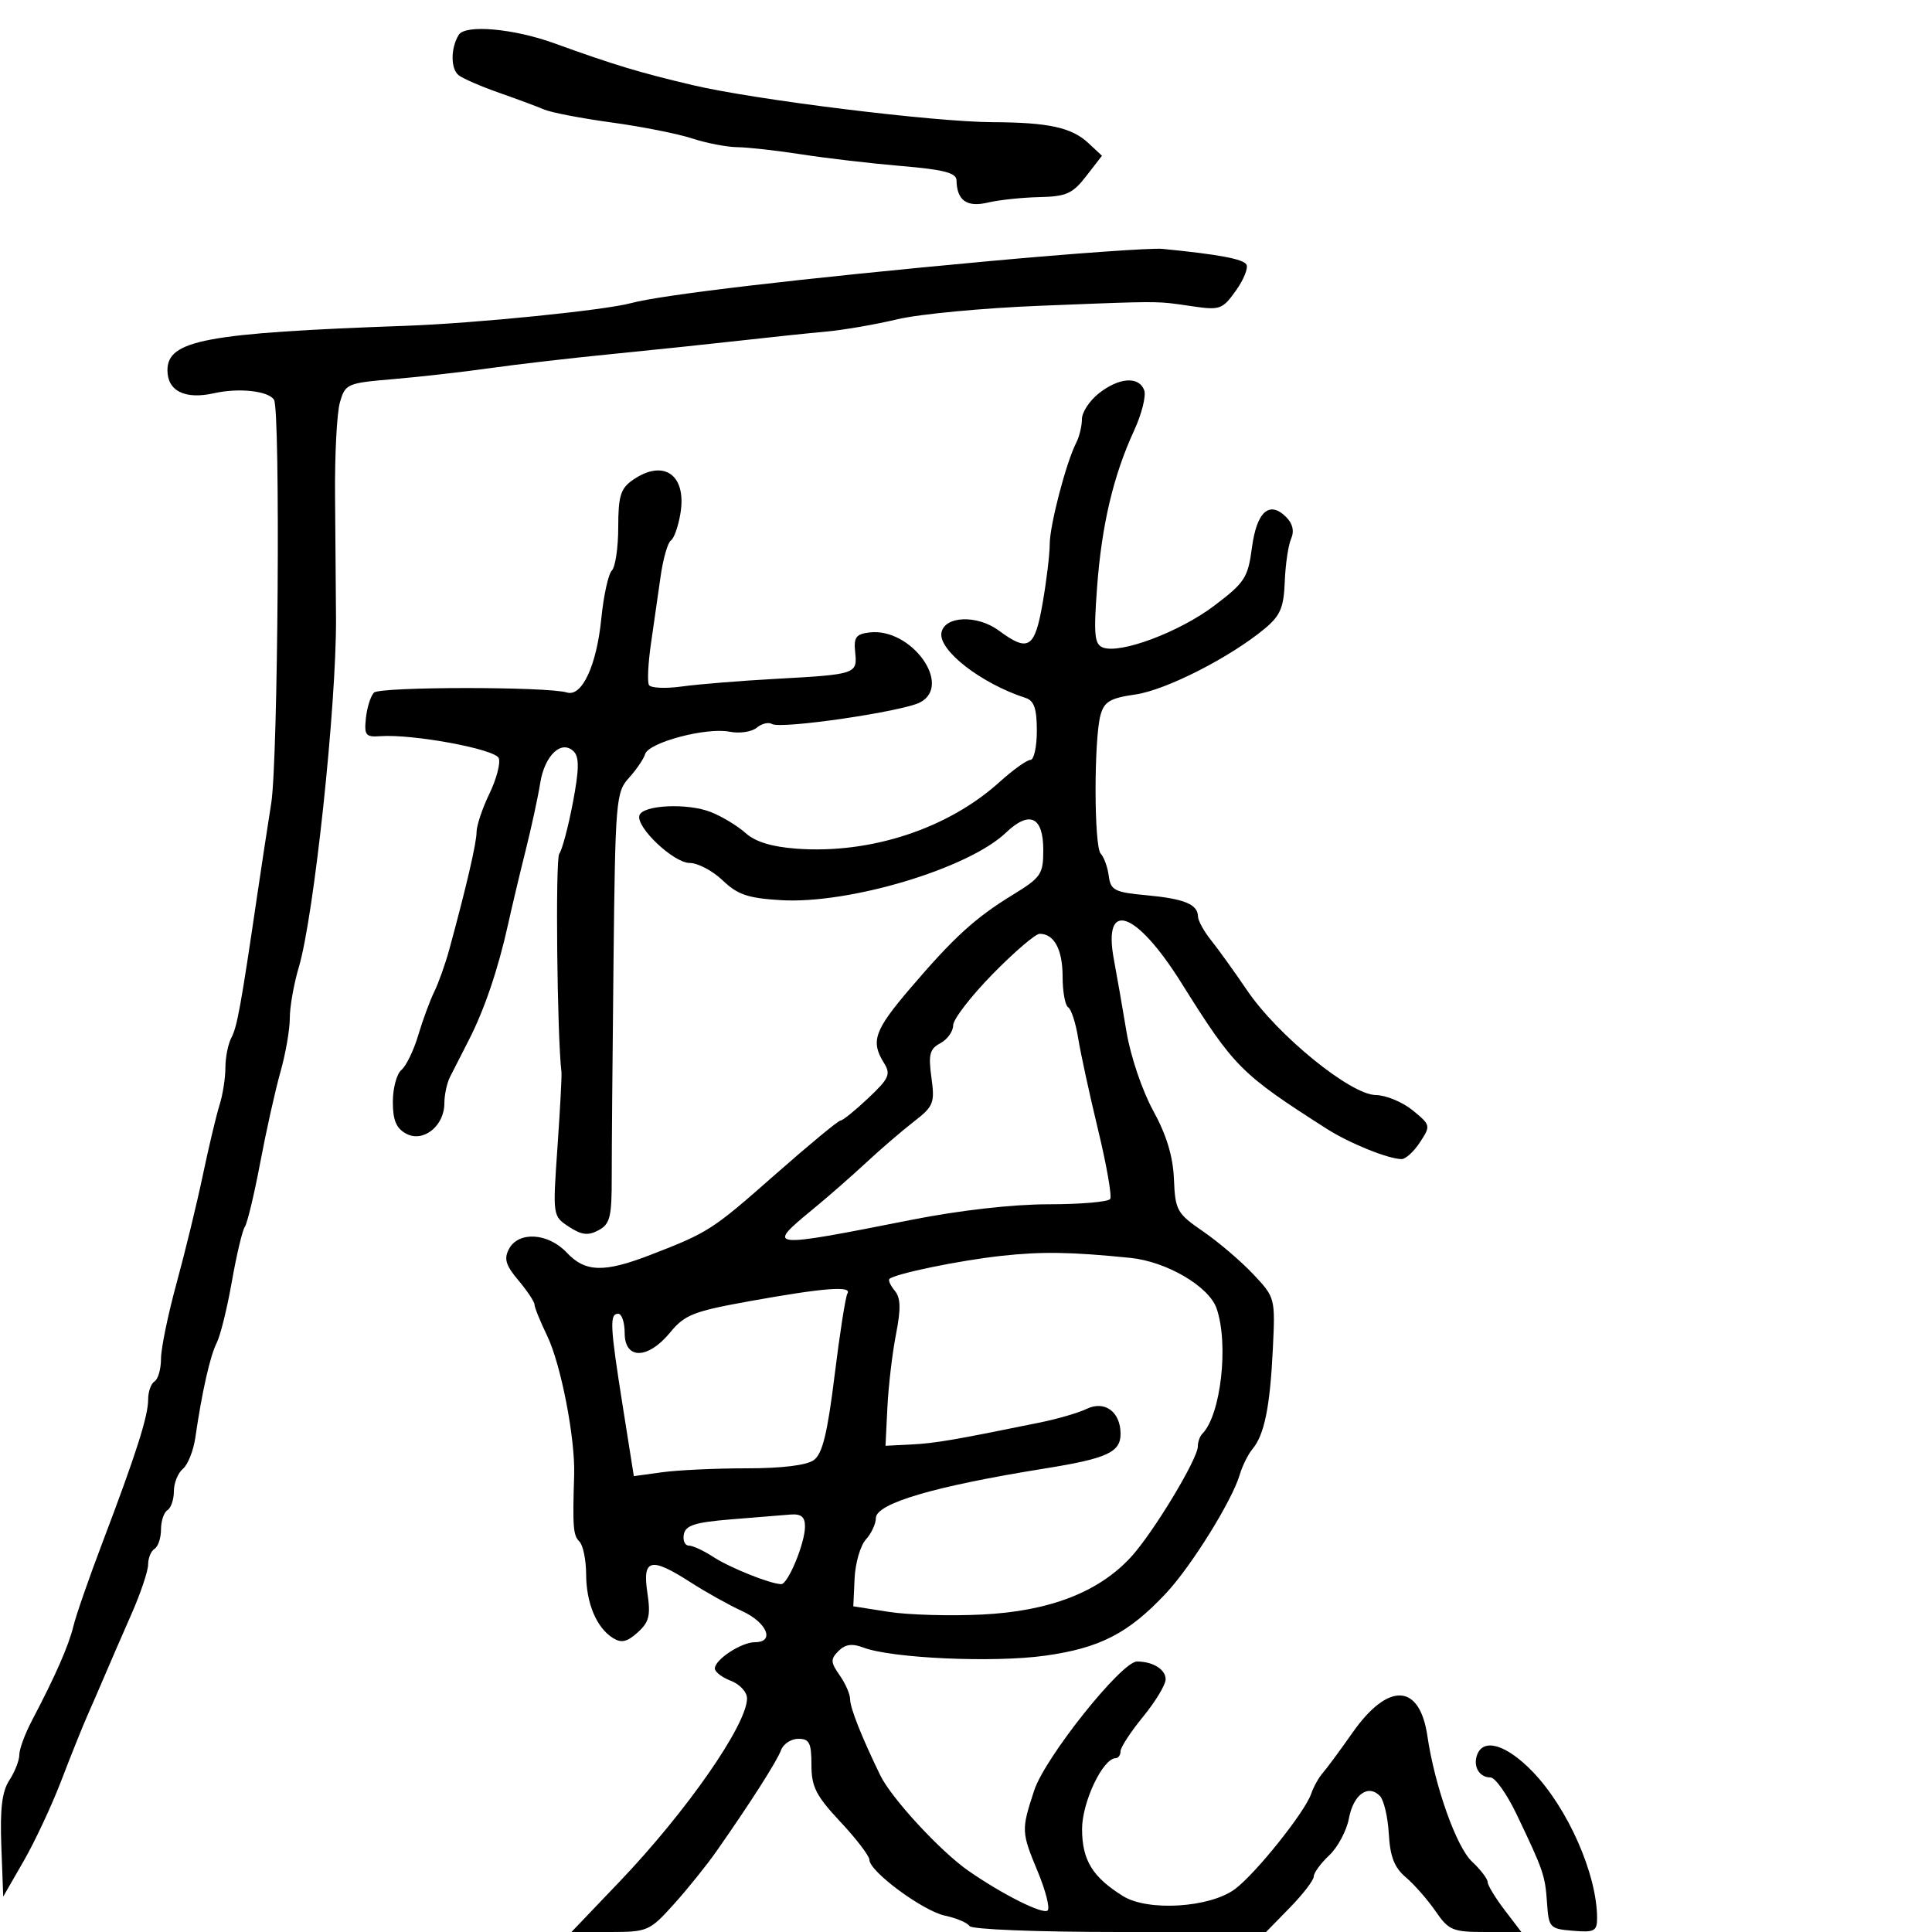 <svg xmlns="http://www.w3.org/2000/svg" width="300" height="300" viewBox="0 0 300 300" version="1.1">
  <defs/>
  <path d="M170.635,61.073 C173.769,58.607 176.829,58.391 177.667,60.575 C178,61.441 177.301,64.254 176.115,66.825 C172.882,73.834 171.069,81.511 170.351,91.225 C169.809,98.573 169.951,100.044 171.253,100.544 C173.961,101.583 183.111,98.156 188.506,94.083 C193.298,90.465 193.779,89.727 194.402,85.025 C195.143,79.442 197.113,77.684 199.714,80.286 C200.739,81.31 201,82.471 200.477,83.672 C200.039,84.678 199.598,87.677 199.497,90.337 C199.346,94.336 198.81,95.594 196.407,97.595 C191.026,102.077 181.051,107.159 176.301,107.838 C172.404,108.395 171.467,108.944 170.893,111.006 C169.85,114.756 169.867,131.462 170.915,132.55 C171.419,133.073 171.981,134.625 172.165,136 C172.466,138.248 173.055,138.552 178,139.011 C183.9,139.558 185.987,140.416 186.022,142.309 C186.034,142.964 186.949,144.625 188.054,146 C189.159,147.375 191.69,150.897 193.679,153.826 C198.406,160.788 209.718,169.988 213.611,170.036 C215.2,170.056 217.785,171.123 219.357,172.409 C222.158,174.7 222.18,174.796 220.492,177.373 C219.545,178.818 218.259,179.993 217.635,179.985 C215.532,179.957 209.509,177.516 205.992,175.266 C192.631,166.72 191.671,165.756 183.439,152.619 C176.394,141.378 171.204,139.584 172.965,149 C173.429,151.475 174.31,156.526 174.924,160.225 C175.553,164.011 177.36,169.354 179.058,172.449 C181.139,176.242 182.142,179.546 182.288,183.097 C182.488,187.955 182.745,188.415 186.833,191.228 C189.216,192.868 192.71,195.85 194.599,197.855 C198.012,201.479 198.03,201.546 197.644,209.5 C197.209,218.476 196.33,222.791 194.488,225 C193.8,225.825 192.906,227.625 192.502,229 C191.324,233.006 185.012,243.168 181.101,247.356 C175.256,253.614 170.825,255.905 162.262,257.096 C154.257,258.21 138.481,257.504 134.077,255.836 C132.315,255.168 131.258,255.313 130.205,256.366 C128.941,257.631 128.963,258.109 130.378,260.13 C131.27,261.403 132,263.064 132,263.821 C132,265.193 133.764,269.65 136.687,275.667 C138.421,279.237 146.028,287.478 150.379,290.5 C155.685,294.186 161.992,297.342 162.678,296.655 C163.052,296.281 162.377,293.61 161.179,290.718 C158.576,284.437 158.565,284.206 160.59,278.015 C162.261,272.907 174.148,258 176.551,258 C179.02,258 181,259.226 181,260.754 C181,261.601 179.425,264.216 177.5,266.565 C175.575,268.915 174,271.323 174,271.918 C174,272.513 173.662,273.003 173.25,273.007 C171.242,273.025 168.001,279.877 168.022,284.062 C168.046,288.87 169.644,291.473 174.384,294.425 C178.248,296.832 187.867,296.232 191.763,293.339 C194.959,290.968 202.627,281.381 203.596,278.547 C203.963,277.472 204.767,276.024 205.382,275.327 C205.997,274.631 208.073,271.819 209.997,269.077 C215.555,261.153 220.438,261.36 221.645,269.569 C222.786,277.333 226.14,286.783 228.562,289.058 C229.903,290.318 231,291.75 231,292.241 C231,292.732 232.178,294.678 233.619,296.567 L236.237,300 L230.687,300 C225.551,300 224.969,299.757 222.895,296.75 C221.663,294.962 219.59,292.6 218.288,291.5 C216.516,290.002 215.854,288.306 215.652,284.741 C215.503,282.124 214.876,279.476 214.258,278.858 C212.413,277.013 210.154,278.663 209.46,282.363 C209.102,284.27 207.727,286.847 206.405,288.09 C205.082,289.332 204,290.814 204,291.382 C204,291.951 202.334,294.122 200.297,296.208 L196.594,300 L173.856,300 C161.04,300 150.869,299.597 150.548,299.077 C150.234,298.569 148.52,297.842 146.739,297.462 C143.294,296.726 135,290.596 135,288.787 C135,288.193 132.975,285.543 130.5,282.897 C126.702,278.836 126,277.455 126,274.043 C126,270.646 125.675,270 123.969,270 C122.851,270 121.644,270.788 121.287,271.75 C120.64,273.49 116.544,279.904 111.264,287.448 C109.744,289.62 106.755,293.332 104.623,295.698 C100.872,299.859 100.549,300 94.74,300 L88.735,300 L96.213,292.173 C106.615,281.285 115.995,267.798 115.998,263.725 C115.999,262.749 114.875,261.523 113.5,261 C112.125,260.477 111,259.614 111,259.081 C111,257.701 115.117,255 117.223,255 C120.363,255 119.119,251.957 115.25,250.176 C113.188,249.227 109.596,247.224 107.27,245.725 C101.059,241.724 99.732,242.028 100.518,247.273 C101.055,250.855 100.813,251.859 99.021,253.481 C97.384,254.963 96.487,255.169 95.191,254.36 C92.634,252.763 91.031,248.96 91.015,244.45 C91.007,242.222 90.538,239.938 89.973,239.373 C88.998,238.398 88.901,237.168 89.155,229 C89.33,223.345 87.095,211.827 84.969,207.436 C83.886,205.199 83,203.013 83,202.579 C83,202.144 81.877,200.454 80.504,198.822 C78.519,196.464 78.219,195.46 79.039,193.928 C80.525,191.15 85.129,191.444 88,194.5 C90.879,197.565 93.788,197.647 100.981,194.866 C110.038,191.365 110.562,191.027 120.414,182.347 C125.625,177.756 130.168,174 130.511,174 C130.853,174 132.791,172.435 134.817,170.522 C138.072,167.448 138.355,166.81 137.25,165.035 C135.172,161.697 135.771,159.994 141.298,153.519 C148.108,145.542 151.396,142.54 157.25,138.954 C161.657,136.254 162,135.751 162,131.991 C162,126.791 159.863,125.803 156.19,129.306 C150.358,134.868 131.886,140.407 121.267,139.777 C116.145,139.473 114.532,138.926 112.213,136.704 C110.66,135.217 108.358,134 107.096,134 C104.6,134 98.7,128.411 99.292,126.606 C99.822,124.989 106.76,124.668 110.379,126.094 C112.095,126.77 114.519,128.235 115.764,129.349 C117.308,130.73 119.851,131.505 123.764,131.787 C135.223,132.61 147.193,128.672 155.19,121.447 C157.289,119.551 159.454,118 160.003,118 C160.551,118 161,115.961 161,113.469 C161,110.035 160.576,108.8 159.25,108.372 C152.356,106.145 145.672,100.957 146.189,98.233 C146.684,95.619 151.752,95.44 155.105,97.92 C159.688,101.308 160.674,100.691 161.897,93.668 C162.504,90.186 163,86.063 163,84.506 C163,81.571 165.55,71.8 167.109,68.764 C167.599,67.809 168,66.154 168,65.086 C168,64.019 169.186,62.212 170.635,61.073 Z M153.5,40.558 C166.7,39.344 178.85,38.483 180.5,38.645 C189.142,39.492 193.011,40.21 193.54,41.065 C193.863,41.587 193.131,43.412 191.914,45.12 C189.829,48.049 189.439,48.188 185.101,47.552 C183.634,47.337 182.631,47.178 181.622,47.073 C178.71,46.77 175.752,46.917 161.5,47.479 C152.7,47.826 142.737,48.769 139.361,49.574 C135.985,50.379 131.035,51.237 128.361,51.48 C125.687,51.723 119.675,52.353 115,52.881 C110.325,53.408 101.325,54.351 95,54.976 C88.675,55.601 80.125,56.591 76,57.177 C71.875,57.762 65.155,58.524 61.067,58.87 C53.872,59.48 53.608,59.596 52.778,62.5 C52.307,64.15 51.969,70.675 52.027,77 C52.085,83.325 52.152,91.875 52.175,96 C52.251,109.541 48.763,142.257 46.398,150.188 C45.629,152.766 45,156.327 45,158.1 C45,159.873 44.35,163.614 43.557,166.412 C42.763,169.21 41.348,175.55 40.413,180.5 C39.478,185.45 38.4,189.95 38.017,190.5 C37.635,191.05 36.728,194.875 36.002,199 C35.276,203.125 34.221,207.4 33.657,208.5 C32.634,210.494 31.352,216.173 30.334,223.212 C30.039,225.253 29.168,227.446 28.399,228.084 C27.629,228.723 27,230.288 27,231.563 C27,232.839 26.55,234.16 26,234.5 C25.45,234.84 25,236.19 25,237.5 C25,238.81 24.55,240.16 24,240.5 C23.45,240.84 23,241.935 23,242.935 C23,243.934 21.837,247.395 20.415,250.626 C18.993,253.857 17.16,258.075 16.341,260 C15.522,261.925 14.254,264.85 13.524,266.5 C12.793,268.15 10.989,272.65 9.514,276.5 C8.039,280.35 5.408,285.975 3.666,289 L0.5,294.5 L0.206,286.642 C-0.011,280.847 0.317,278.165 1.456,276.427 C2.305,275.131 3,273.356 3,272.483 C3,271.61 3.875,269.232 4.944,267.198 C8.581,260.282 10.679,255.506 11.401,252.5 C11.797,250.85 13.831,245 15.92,239.5 C21.128,225.787 23.011,219.889 23.005,217.309 C23.002,216.104 23.45,214.84 24,214.5 C24.55,214.16 25,212.579 25,210.986 C25,209.393 26.083,204.132 27.406,199.295 C28.729,194.458 30.567,186.9 31.491,182.5 C32.415,178.1 33.582,173.195 34.085,171.601 C34.588,170.006 35,167.389 35,165.785 C35,164.181 35.42,162.084 35.933,161.126 C36.821,159.467 37.424,156.135 39.942,139 C40.548,134.875 41.528,128.445 42.119,124.712 C43.183,118.004 43.555,63.708 42.55,62.08 C41.695,60.697 37.083,60.192 33.235,61.06 C28.738,62.074 26,60.723 26,57.49 C26,52.818 31.972,51.705 63,50.592 C73.82,50.204 93.916,48.179 98,47.066 C102.731,45.777 124.478,43.226 153.5,40.558 Z M155.5,195.008 C148.976,195.719 139.001,197.775 138.107,198.593 C137.892,198.79 138.266,199.615 138.939,200.426 C139.861,201.538 139.908,203.205 139.127,207.2 C138.558,210.115 137.959,215.2 137.796,218.5 L137.5,224.5 L141.5,224.299 C145.208,224.113 148.136,223.613 161.5,220.882 C164.25,220.32 167.497,219.374 168.716,218.78 C171.527,217.408 174,219.218 174,222.647 C174,225.512 171.896,226.476 162.272,228.021 C145.022,230.792 136,233.446 136,235.752 C136,236.627 135.303,238.113 134.451,239.054 C133.599,239.996 132.811,242.715 132.701,245.096 L132.5,249.427 L138,250.289 C141.025,250.764 147.55,250.951 152.5,250.705 C162.944,250.186 170.546,247.26 175.575,241.824 C179.001,238.119 186,226.553 186,224.595 C186,223.901 186.308,223.025 186.685,222.648 C189.575,219.758 190.834,208.691 188.904,203.153 C187.712,199.736 181.125,195.886 175.5,195.32 C166.263,194.39 161.801,194.321 155.5,195.008 Z M98.223,74.557 C103.018,71.198 106.637,73.688 105.665,79.678 C105.338,81.691 104.67,83.6 104.18,83.919 C103.69,84.239 102.97,86.75 102.579,89.5 C102.189,92.25 101.511,96.975 101.073,100 C100.635,103.025 100.499,105.891 100.77,106.368 C101.042,106.845 103.342,106.948 105.882,106.597 C108.422,106.245 115,105.711 120.5,105.409 C132.957,104.724 133.147,104.661 132.79,101.266 C132.548,98.957 132.919,98.451 135.034,98.204 C141.488,97.452 147.942,106.355 142.899,109.054 C140.226,110.485 121.234,113.263 119.873,112.422 C119.345,112.095 118.276,112.356 117.497,113.002 C116.719,113.648 114.826,113.927 113.291,113.621 C109.688,112.904 100.729,115.279 100.173,117.098 C99.938,117.869 98.802,119.536 97.65,120.802 C95.651,122.997 95.541,124.315 95.267,149.302 C95.109,163.711 94.984,178.747 94.99,182.715 C94.999,188.99 94.731,190.074 92.933,191.036 C91.317,191.901 90.315,191.781 88.342,190.489 C85.82,188.836 85.819,188.828 86.561,178.168 C86.969,172.3 87.249,167.05 87.184,166.5 C86.502,160.786 86.223,133.41 86.838,132.584 C87.283,131.988 88.232,128.428 88.947,124.674 C89.928,119.525 89.964,117.564 89.096,116.696 C87.198,114.798 84.57,117.272 83.882,121.606 C83.542,123.748 82.53,128.425 81.633,132 C80.737,135.575 79.506,140.75 78.899,143.5 C77.365,150.453 75.228,156.759 72.807,161.484 C71.675,163.693 70.355,166.281 69.874,167.236 C69.393,168.191 69,170.034 69,171.331 C69,174.845 65.722,177.457 63.083,176.045 C61.527,175.212 61,173.957 61,171.087 C61,168.974 61.601,166.746 62.335,166.137 C63.07,165.527 64.241,163.11 64.938,160.764 C65.635,158.419 66.755,155.375 67.428,154 C68.101,152.625 69.144,149.7 69.746,147.5 C72.375,137.886 74,130.898 74,129.203 C74,128.198 74.897,125.52 75.993,123.251 C77.089,120.982 77.744,118.498 77.45,117.73 C76.909,116.32 64.06,113.943 59,114.316 C56.786,114.479 56.536,114.157 56.818,111.5 C56.993,109.85 57.556,108.072 58.069,107.549 C58.984,106.616 84.986,106.599 88.035,107.53 C90.37,108.242 92.645,103.344 93.371,96.044 C93.724,92.493 94.46,89.14 95.006,88.594 C95.553,88.047 96,85.016 96,81.857 C96,77.055 96.365,75.858 98.223,74.557 Z M154.139,151.25 C150.769,154.688 148.009,158.272 148.006,159.215 C148.003,160.158 147.11,161.406 146.022,161.988 C144.362,162.876 144.139,163.734 144.631,167.322 C145.175,171.291 144.976,171.784 141.858,174.2 C140.011,175.632 136.7,178.48 134.5,180.528 C132.3,182.577 128.588,185.825 126.25,187.747 C118.849,193.832 119.084,193.857 141.626,189.398 C149.022,187.935 157.287,187 162.817,187 C167.803,187 172.112,186.628 172.393,186.173 C172.674,185.719 171.821,180.864 170.497,175.385 C169.174,169.905 167.787,163.517 167.414,161.189 C167.042,158.861 166.346,156.714 165.869,156.419 C165.391,156.124 165,153.974 165,151.641 C165,147.442 163.689,145 161.434,145 C160.792,145 157.51,147.813 154.139,151.25 Z M71.241,5.402 C72.262,3.775 79.732,4.431 86,6.697 C95.316,10.066 99.202,11.242 107.5,13.205 C117.184,15.497 144.976,18.934 154.125,18.972 C162.803,19.009 166.397,19.79 168.988,22.203 L171.114,24.184 L168.67,27.342 C166.553,30.078 165.576,30.514 161.363,30.608 C158.688,30.668 155.092,31.051 153.371,31.459 C150.13,32.228 148.581,31.123 148.526,28 C148.506,26.844 146.551,26.335 140,25.782 C135.325,25.388 128.35,24.575 124.5,23.976 C120.65,23.378 116.15,22.872 114.5,22.854 C112.85,22.835 109.687,22.224 107.472,21.497 C105.256,20.769 99.631,19.654 94.972,19.018 C90.312,18.382 85.6,17.478 84.5,17.009 C83.4,16.539 80.25,15.368 77.5,14.405 C74.75,13.443 71.93,12.222 71.234,11.692 C69.959,10.721 69.962,7.437 71.241,5.402 Z M116.553,202.019 C107.672,203.616 106.331,204.141 104.053,206.913 C100.603,211.109 97,211.153 97,207 C97,205.35 96.55,204 96,204 C94.627,204 94.717,205.839 96.701,218.357 L98.422,229.214 L102.85,228.607 C105.286,228.273 111.18,228 115.948,228 C121.433,228 125.264,227.528 126.376,226.715 C127.708,225.74 128.487,222.562 129.595,213.573 C130.399,207.053 131.295,201.331 131.587,200.859 C132.347,199.63 127.946,199.97 116.553,202.019 Z M229.38,272.452 C230.381,269.843 233.926,270.921 237.94,275.057 C243.426,280.711 247.978,291.011 247.994,297.81 C247.999,299.869 247.592,300.087 244.25,299.81 C240.648,299.512 240.489,299.343 240.223,295.5 C239.925,291.191 239.676,290.464 235.51,281.75 C233.998,278.587 232.167,276 231.44,276 C229.694,276 228.685,274.263 229.38,272.452 Z M113.509,235.927 C107.921,236.385 106.452,236.851 106.186,238.25 C106.003,239.213 106.352,240 106.962,240 C107.572,240 109.272,240.787 110.74,241.749 C113.289,243.42 119.606,245.953 121.301,245.985 C122.36,246.005 125,239.614 125,237.032 C125,235.539 124.403,235.047 122.75,235.177 C121.513,235.274 117.354,235.611 113.509,235.927 Z"/>
</svg>

